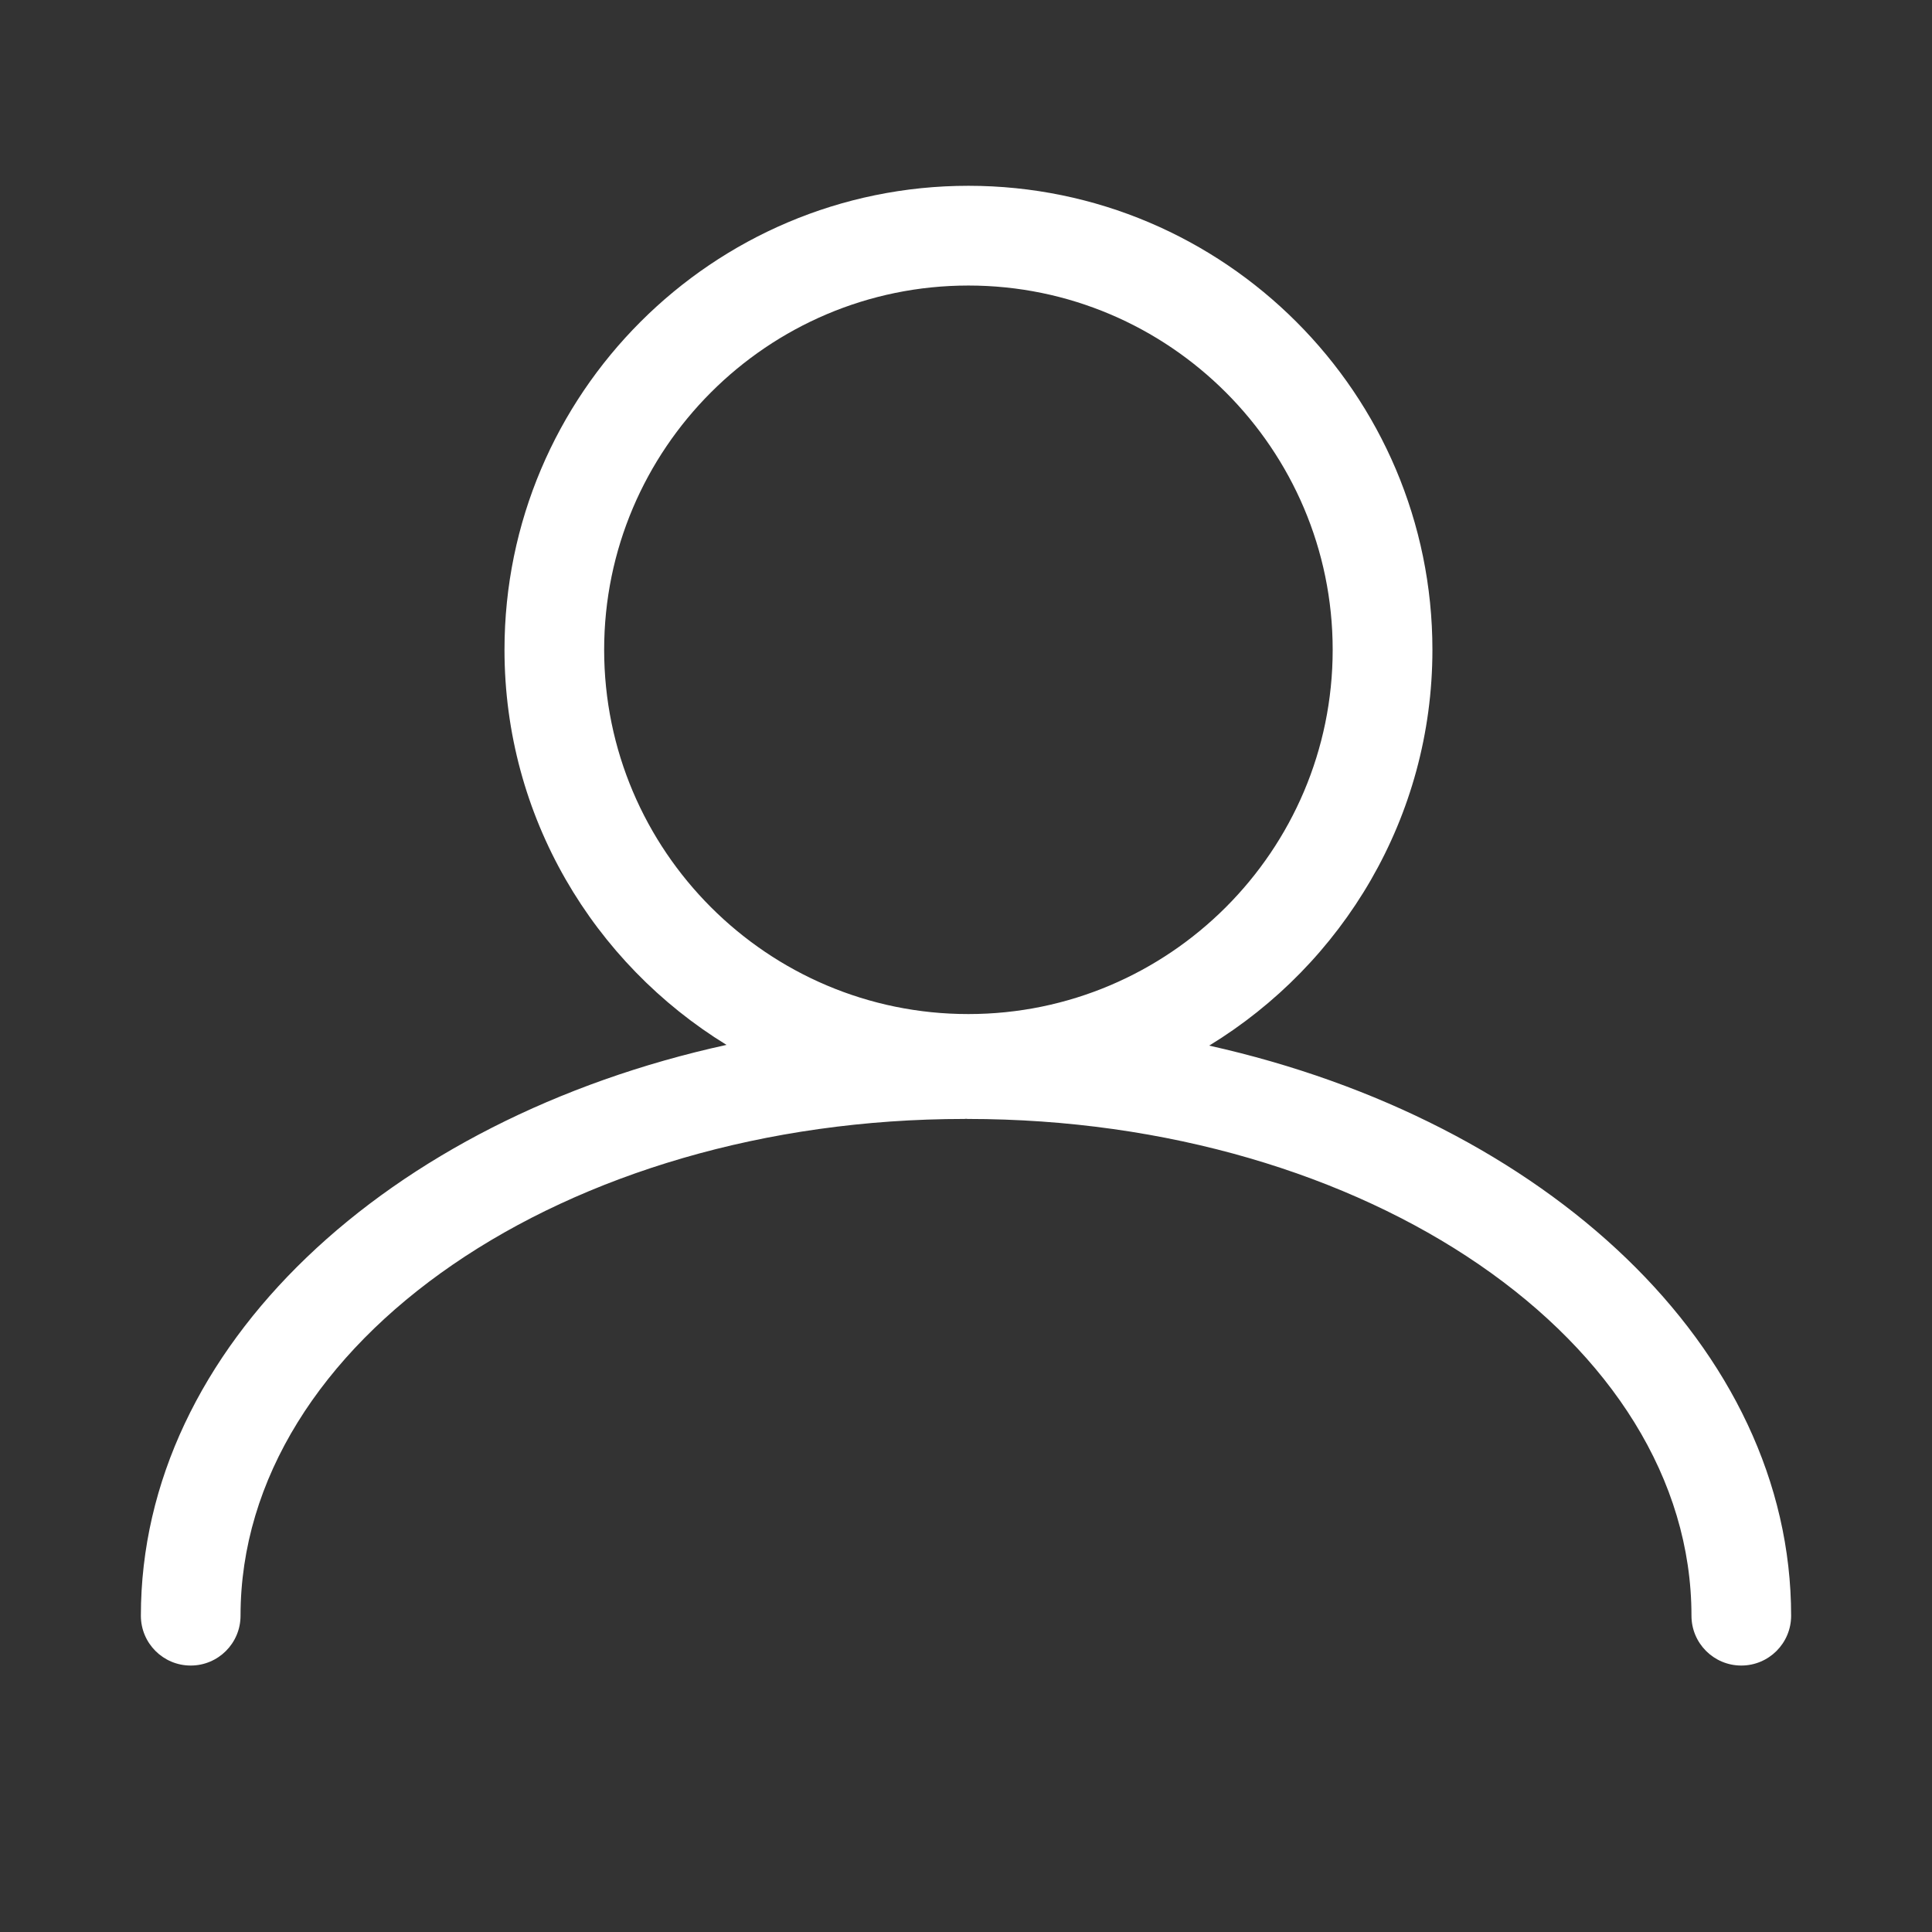 <?xml version="1.0" encoding="utf-8"?>
<!-- Generator: Adobe Illustrator 17.0.0, SVG Export Plug-In . SVG Version: 6.00 Build 0)  -->
<!DOCTYPE svg PUBLIC "-//W3C//DTD SVG 1.1//EN" "http://www.w3.org/Graphics/SVG/1.1/DTD/svg11.dtd">
<svg version="1.1" id="Layer_1" xmlns="http://www.w3.org/2000/svg" xmlns:xlink="http://www.w3.org/1999/xlink" x="0px" y="0px"
	 width="24px" height="24px" viewBox="0.5 -1 24 24" enable-background="new 0.5 -1 24 24" xml:space="preserve">
<rect x="0.5" y="-1" width="24" height="24" fill="#333333" stroke="none"/>
<title>editCustomer</title>
<desc>Created with Sketch.</desc>
<g id="Clip-6">
</g>
<path fill="#FFFFFF" d="M15.521,11.989c1.659-1.013,2.773-2.836,2.773-4.917c0-3.178-2.585-5.764-5.764-5.764
	S6.767,3.893,6.767,7.072c0,2.076,1.107,3.894,2.758,4.908c-4.204,0.921-7.275,3.751-7.275,7.091c0,0.342,0.277,0.619,0.619,0.619
	s0.619-0.277,0.619-0.619c0-3.403,4.035-6.171,8.993-6.171c0.008,0,0.012-0.002,0.02-0.002c0.007,0,0.012,0.002,0.018,0.002
	c4.959,0,8.993,2.769,8.993,6.171c0,0.342,0.277,0.619,0.619,0.619c0.342,0,0.619-0.277,0.619-0.619
	C22.75,15.744,19.702,12.921,15.521,11.989z M8.005,7.072c0-2.495,2.031-4.525,4.525-4.525s4.525,2.031,4.525,4.525
	s-2.031,4.525-4.525,4.525C10.036,11.598,8.005,9.567,8.005,7.072z"/>
</svg>
